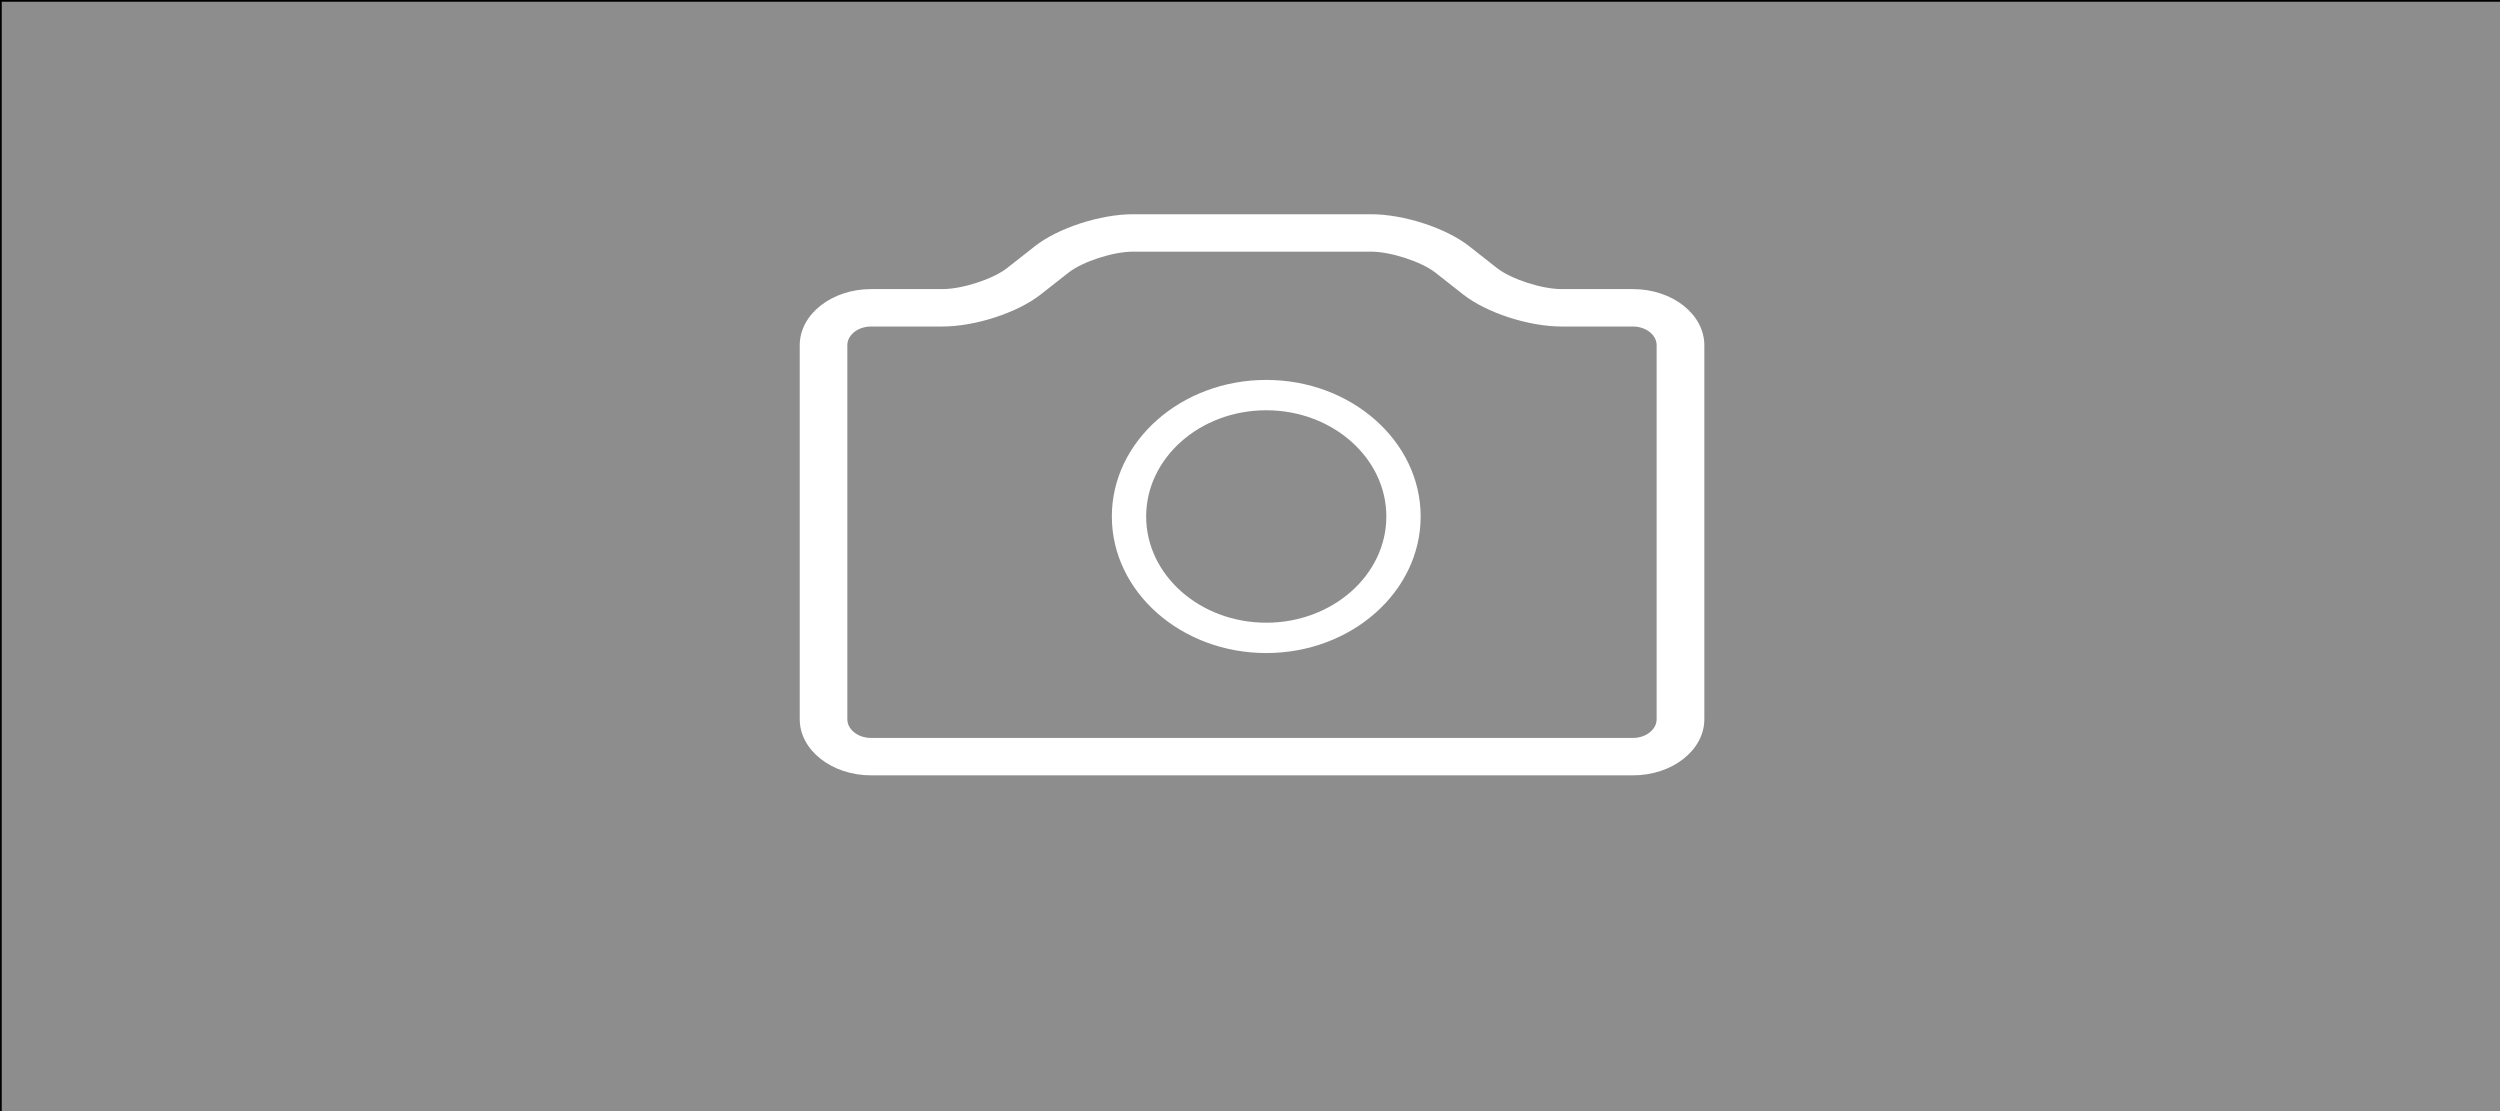 <?xml version="1.0" encoding="utf-8"?>
<!-- Generator: Adobe Illustrator 15.0.0, SVG Export Plug-In . SVG Version: 6.00 Build 0)  -->
<!DOCTYPE svg PUBLIC "-//W3C//DTD SVG 1.1//EN" "http://www.w3.org/Graphics/SVG/1.1/DTD/svg11.dtd">
<svg version="1.1" id="Layer_1" xmlns="http://www.w3.org/2000/svg" xmlns:xlink="http://www.w3.org/1999/xlink" x="0px" y="0px"
	 width="720px" height="320px" viewBox="0 0 720 320" enable-background="new 0 0 720 320" xml:space="preserve">
<rect x="0" y="0" width="720" height="320" fill="#333333" stroke="none"/>
<rect fill="#8D8D8E" stroke="#000000" stroke-miterlimit="10" width="723.444" height="322.593"/>
<path fill="#FFFFFF" d="M364.68,188.078c-24.518,0-44.47-17.649-44.47-39.329c0-21.679,19.952-39.33,44.47-39.33
	c24.512,0,44.469,17.65,44.469,39.33C409.148,170.429,389.191,188.078,364.68,188.078z M364.68,118.158
	c-19.075,0-34.587,13.725-34.587,30.591c0,16.867,15.512,30.591,34.587,30.591c19.068,0,34.587-13.724,34.587-30.591
	C399.267,131.883,383.748,118.158,364.68,118.158z"/>
<path fill="#FFFFFF" d="M470.258,223.302H250.887c-11.34,0-20.565-7.248-20.565-16.158V99.419c0-8.911,9.226-16.159,20.565-16.159
	h20.567c5.691,0,14.533-2.883,18.563-6.039l8.034-6.313c6.675-5.248,18.825-9.204,28.257-9.204h68.554
	c9.44,0,21.584,3.956,28.267,9.204l8.033,6.313c4.015,3.156,12.866,6.039,18.557,6.039h20.565c11.341,0,20.567,7.248,20.567,16.159
	v107.725c0,8.91-9.227,16.158-20.567,16.158H470.258z M250.887,94.034c-3.782,0-6.854,2.419-6.854,5.385v107.725
	c0,2.967,3.073,5.385,6.854,5.385h219.371c3.775,0,6.855-2.418,6.855-5.385V99.419c0-2.966-3.08-5.385-6.855-5.385h-20.565
	c-9.427,0-21.583-3.956-28.253-9.196l-8.034-6.311c-4.014-3.157-12.878-6.051-18.57-6.051h-68.552
	c-5.692,0-14.535,2.873-18.564,6.051l-8.035,6.311c-6.68,5.24-18.812,9.196-28.257,9.196H250.86H250.887z"/>
</svg>
